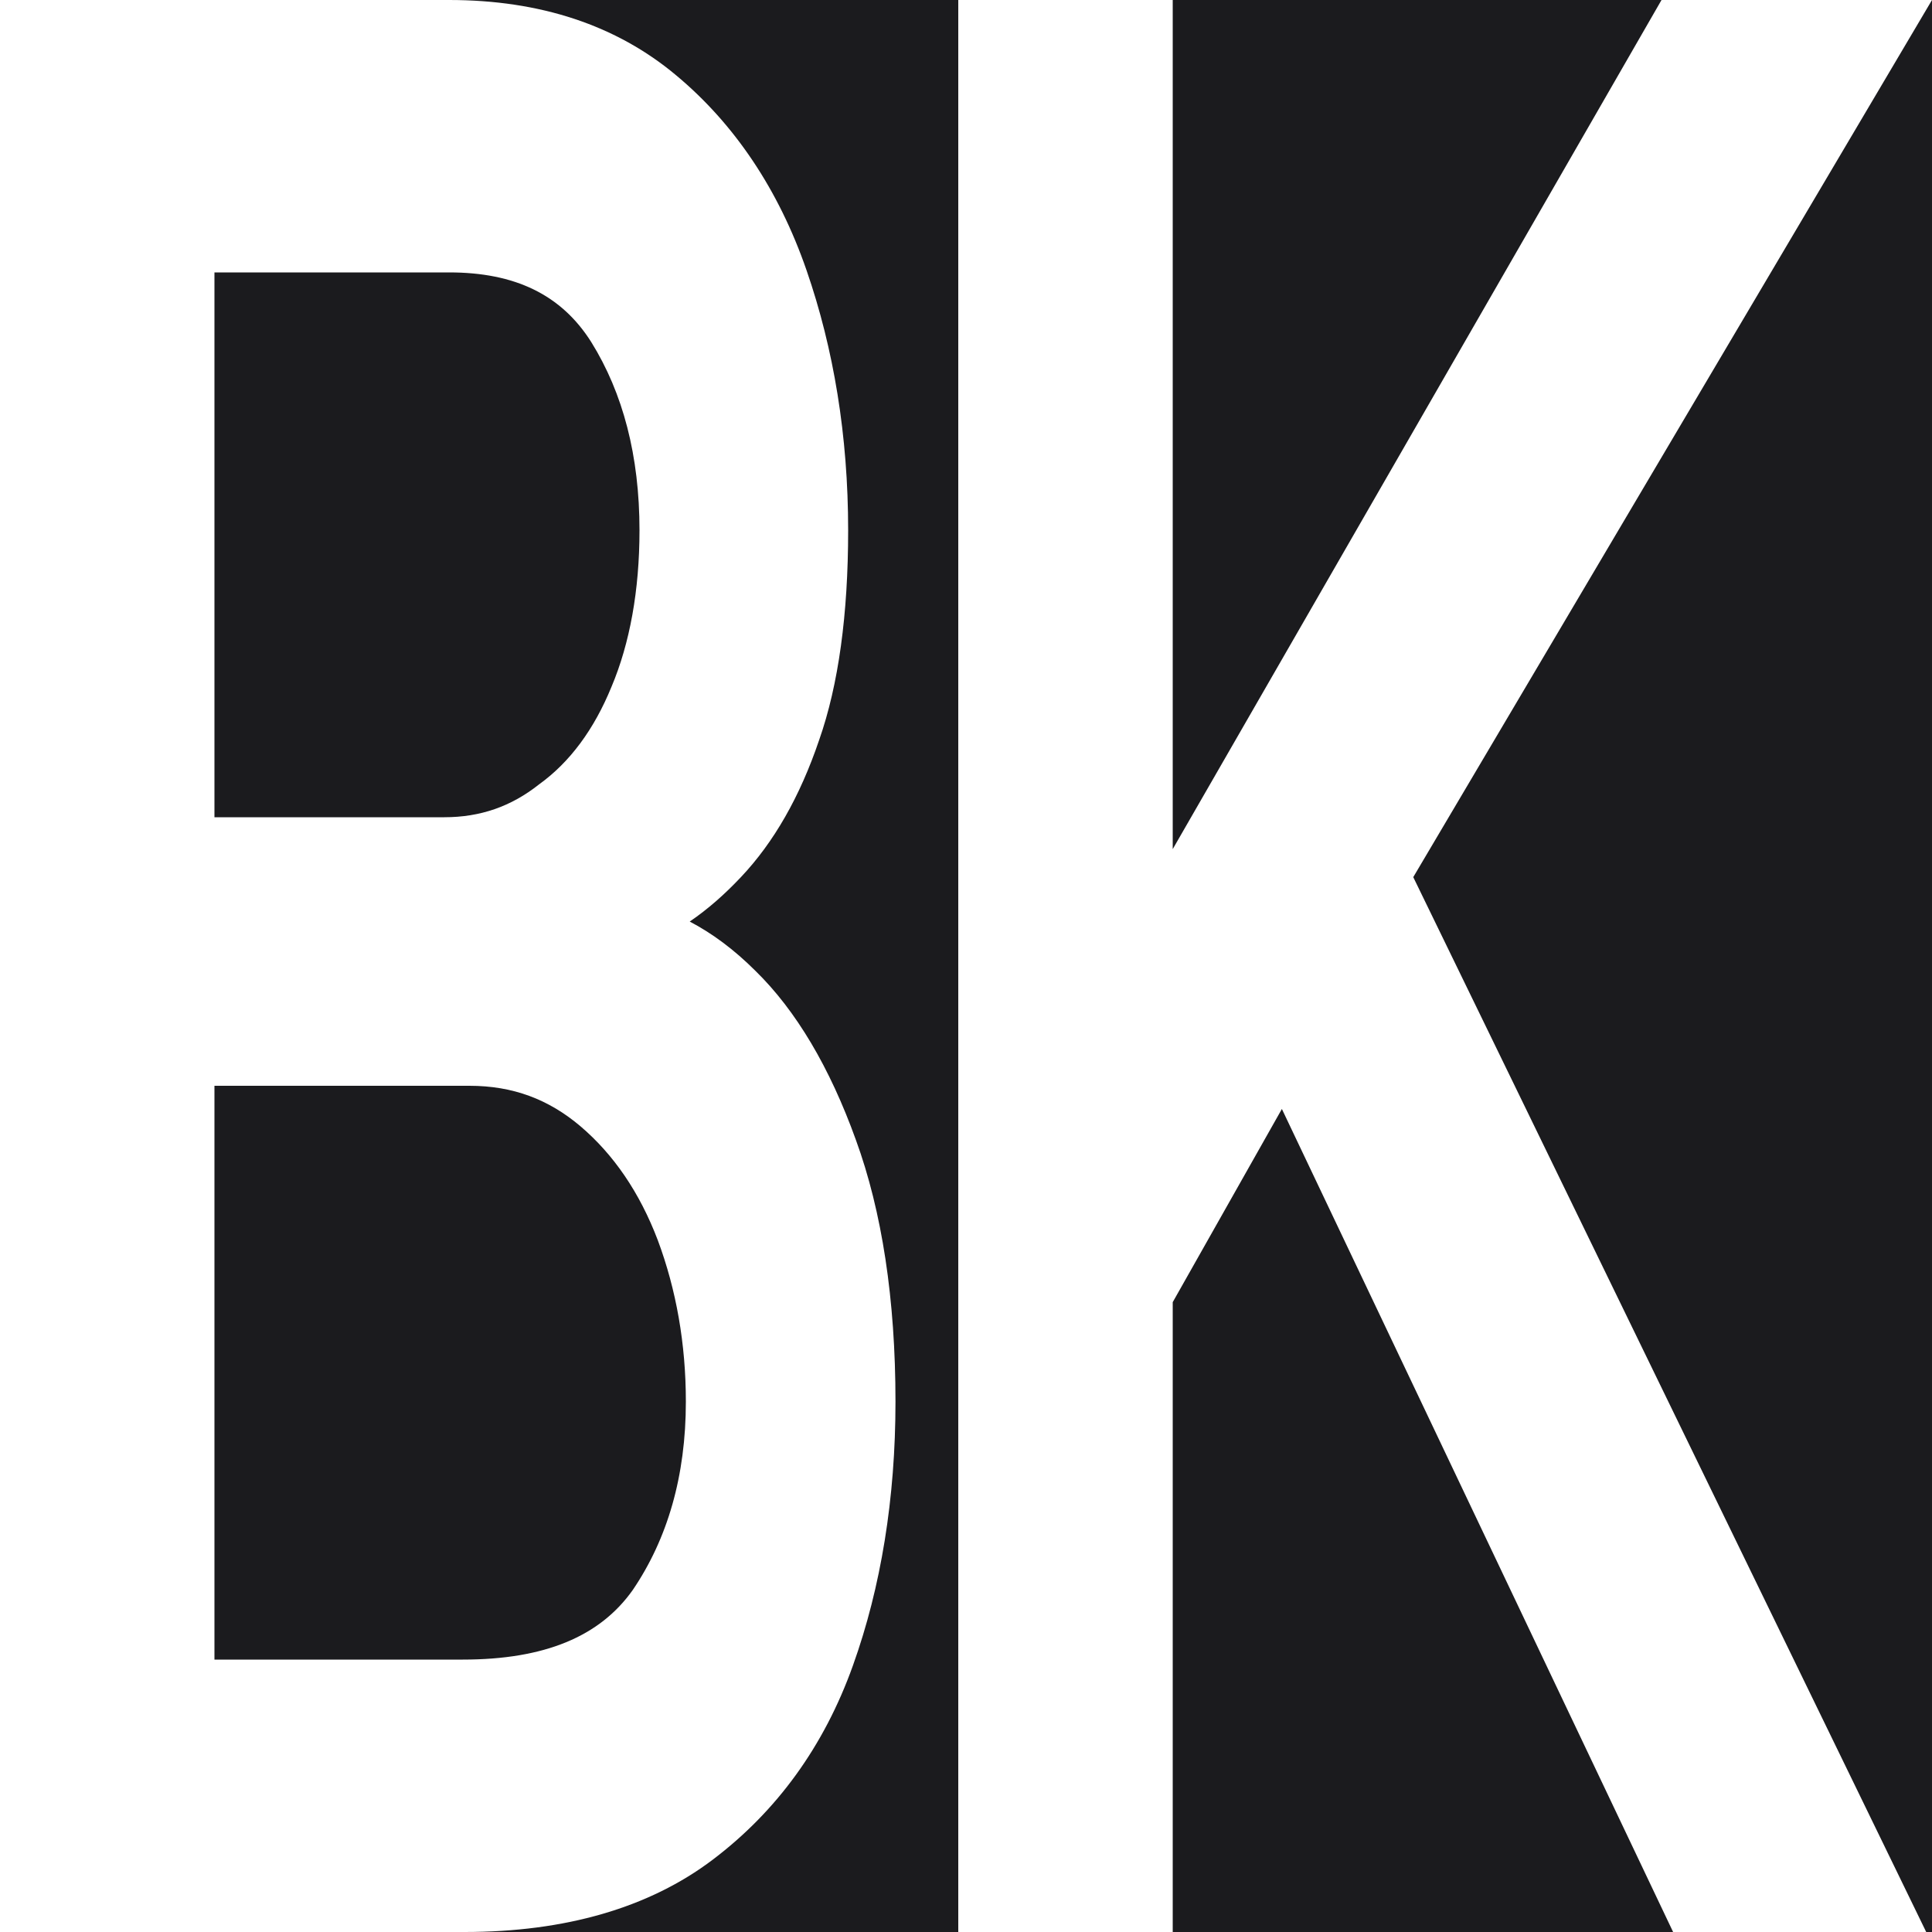 <?xml version="1.0" encoding="utf-8"?>
<!-- Generator: Adobe Illustrator 24.0.1, SVG Export Plug-In . SVG Version: 6.00 Build 0)  -->
<svg version="1.1" id="Layer_1" xmlns="http://www.w3.org/2000/svg" xmlns:xlink="http://www.w3.org/1999/xlink" x="0px" y="0px"
	 viewBox="0 0 200 200" style="enable-background:new 0 0 200 200;" xml:space="preserve">
<style type="text/css">
	.st0{fill:none;}
	.st1{fill:#1B1B1E;}
</style>
<g>
	<rect class="st0" width="200" height="200"/>
	<g>
		<path class="st1" d="M22.2,171.8h25.7c8.5,0,14.2-2.4,17.6-7.2c3.6-5.3,5.5-11.8,5.5-19.5c0-6-1-11.6-2.9-16.7
			c-1.9-5-4.6-8.9-8-11.8c-3.3-2.8-7-4.2-11.5-4.2H22.2V171.8z"/>
		<path class="st1" d="M0,0L0,0h46.5c9.4,0,17.3,2.6,23.5,7.8c6,5,10.6,11.8,13.5,20.2c2.8,8.1,4.3,17.1,4.3,26.9c0,8.7-1,16-3,21.7
			c-2,5.9-4.7,10.6-8.1,14.2c-1.7,1.8-3.4,3.3-5.3,4.6c2.3,1.2,4.6,2.9,6.8,5.1c4.2,4.1,7.7,10,10.4,17.5c2.7,7.4,4.1,16.5,4.1,27.1
			c0,10-1.5,19.2-4.4,27.3c-3,8.4-7.9,15.1-14.5,20.1c-6.6,5-15.3,7.5-25.7,7.5H0l0,0h200V0H0z M199.4,200h-26.2l-40.5-85.2
			l-11.3,20V200H99.2V0h22.2v87.9L172,0h28l-53.7,90.8L199.4,200z"/>
		<path class="st1" d="M63.3,71.1c1.9-4.5,2.9-10,2.9-16.2c0-7.7-1.7-14.2-5-19.5c-3.1-4.9-7.9-7.2-14.7-7.2H22.2v56.4H46
			c3.7,0,6.9-1.1,9.8-3.4C59,78.9,61.5,75.5,63.3,71.1z"/>
	</g>
</g>
</svg>
